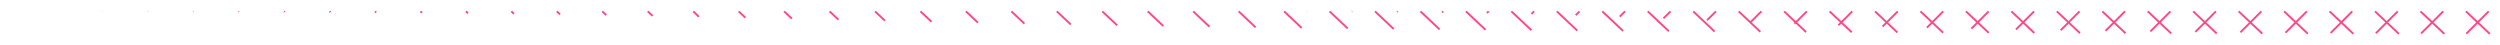 <svg xmlns="http://www.w3.org/2000/svg" viewBox="0 0 1320 24" width="1320" height="24"><g fill="none" stroke="#FF4685" stroke-width="1"><path d="M18 6L6 18" stroke-dasharray="0,16.971" stroke-dashoffset="16.971"/><path d="M6 6l12.725 12" stroke-dasharray="0,17.49" stroke-dashoffset="17.49"/></g><g fill="none" stroke="#FF4685" stroke-width="1"><path d="M42 6L30 18" stroke-dasharray="0,16.971" stroke-dashoffset="16.971"/><path d="M30 6l12.725 12" stroke-dasharray="0.01,17.48" stroke-dashoffset="17.49"/></g><g fill="none" stroke="#FF4685" stroke-width="1"><path d="M66 6L54 18" stroke-dasharray="0,16.971" stroke-dashoffset="16.971"/><path d="M54 6l12.725 12" stroke-dasharray="0.043,17.447" stroke-dashoffset="17.49"/></g><g fill="none" stroke="#FF4685" stroke-width="1"><path d="M90 6L78 18" stroke-dasharray="0,16.971" stroke-dashoffset="16.971"/><path d="M78 6l12.725 12" stroke-dasharray="0.101,17.389" stroke-dashoffset="17.49"/></g><g fill="none" stroke="#FF4685" stroke-width="1"><path d="M114 6l-12 12" stroke-dasharray="0,16.971" stroke-dashoffset="16.971"/><path d="M102 6l12.725 12" stroke-dasharray="0.186,17.304" stroke-dashoffset="17.49"/></g><g fill="none" stroke="#FF4685" stroke-width="1"><path d="M138 6l-12 12" stroke-dasharray="0,16.971" stroke-dashoffset="16.971"/><path d="M126 6l12.725 12" stroke-dasharray="0.302,17.188" stroke-dashoffset="17.49"/></g><g fill="none" stroke="#FF4685" stroke-width="1"><path d="M162 6l-12 12" stroke-dasharray="0,16.971" stroke-dashoffset="16.971"/><path d="M150 6l12.725 12" stroke-dasharray="0.452,17.038" stroke-dashoffset="17.49"/></g><g fill="none" stroke="#FF4685" stroke-width="1"><path d="M186 6l-12 12" stroke-dasharray="0,16.971" stroke-dashoffset="16.971"/><path d="M174 6l12.725 12" stroke-dasharray="0.641,16.849" stroke-dashoffset="17.49"/></g><g fill="none" stroke="#FF4685" stroke-width="1"><path d="M210 6l-12 12" stroke-dasharray="0,16.971" stroke-dashoffset="16.971"/><path d="M198 6l12.725 12" stroke-dasharray="0.873,16.617" stroke-dashoffset="17.49"/></g><g fill="none" stroke="#FF4685" stroke-width="1"><path d="M234 6l-12 12" stroke-dasharray="0,16.971" stroke-dashoffset="16.971"/><path d="M222 6l12.725 12" stroke-dasharray="1.154,16.336" stroke-dashoffset="17.49"/></g><g fill="none" stroke="#FF4685" stroke-width="1"><path d="M258 6l-12 12" stroke-dasharray="0,16.971" stroke-dashoffset="16.971"/><path d="M246 6l12.725 12" stroke-dasharray="1.489,16.002" stroke-dashoffset="17.49"/></g><g fill="none" stroke="#FF4685" stroke-width="1"><path d="M282 6l-12 12" stroke-dasharray="0,16.971" stroke-dashoffset="16.971"/><path d="M270 6l12.725 12" stroke-dasharray="1.883,15.607" stroke-dashoffset="17.49"/></g><g fill="none" stroke="#FF4685" stroke-width="1"><path d="M306 6l-12 12" stroke-dasharray="0,16.971" stroke-dashoffset="16.971"/><path d="M294 6l12.725 12" stroke-dasharray="2.343,15.148" stroke-dashoffset="17.49"/></g><g fill="none" stroke="#FF4685" stroke-width="1"><path d="M330 6l-12 12" stroke-dasharray="0,16.971" stroke-dashoffset="16.971"/><path d="M318 6l12.725 12" stroke-dasharray="2.872,14.619" stroke-dashoffset="17.49"/></g><g fill="none" stroke="#FF4685" stroke-width="1"><path d="M354 6l-12 12" stroke-dasharray="0,16.971" stroke-dashoffset="16.971"/><path d="M342 6l12.725 12" stroke-dasharray="3.471,14.019" stroke-dashoffset="17.49"/></g><g fill="none" stroke="#FF4685" stroke-width="1"><path d="M378 6l-12 12" stroke-dasharray="0,16.971" stroke-dashoffset="16.971"/><path d="M366 6l12.725 12" stroke-dasharray="4.138,13.352" stroke-dashoffset="17.49"/></g><g fill="none" stroke="#FF4685" stroke-width="1"><path d="M402 6l-12 12" stroke-dasharray="0,16.971" stroke-dashoffset="16.971"/><path d="M390 6l12.725 12" stroke-dasharray="4.863,12.627" stroke-dashoffset="17.49"/></g><g fill="none" stroke="#FF4685" stroke-width="1"><path d="M426 6l-12 12" stroke-dasharray="0,16.971" stroke-dashoffset="16.971"/><path d="M414 6l12.725 12" stroke-dasharray="5.632,11.858" stroke-dashoffset="17.49"/></g><g fill="none" stroke="#FF4685" stroke-width="1"><path d="M450 6l-12 12" stroke-dasharray="0,16.971" stroke-dashoffset="16.971"/><path d="M438 6l12.725 12" stroke-dasharray="6.424,11.066" stroke-dashoffset="17.49"/></g><g fill="none" stroke="#FF4685" stroke-width="1"><path d="M474 6l-12 12" stroke-dasharray="0,16.971" stroke-dashoffset="16.971"/><path d="M462 6l12.725 12" stroke-dasharray="7.219,10.271" stroke-dashoffset="17.49"/></g><g fill="none" stroke="#FF4685" stroke-width="1"><path d="M498 6l-12 12" stroke-dasharray="0,16.971" stroke-dashoffset="16.971"/><path d="M486 6l12.725 12" stroke-dasharray="7.997,9.493" stroke-dashoffset="17.49"/></g><g fill="none" stroke="#FF4685" stroke-width="1"><path d="M522 6l-12 12" stroke-dasharray="0,16.971" stroke-dashoffset="16.971"/><path d="M510 6l12.725 12" stroke-dasharray="8.745,8.745" stroke-dashoffset="17.49"/></g><g fill="none" stroke="#FF4685" stroke-width="1"><path d="M546 6l-12 12" stroke-dasharray="0,16.971" stroke-dashoffset="16.971"/><path d="M534 6l12.725 12" stroke-dasharray="9.453,8.038" stroke-dashoffset="17.49"/></g><g fill="none" stroke="#FF4685" stroke-width="1"><path d="M570 6l-12 12" stroke-dasharray="0,16.971" stroke-dashoffset="16.971"/><path d="M558 6l12.725 12" stroke-dasharray="10.115,7.375" stroke-dashoffset="17.49"/></g><g fill="none" stroke="#FF4685" stroke-width="1"><path d="M594 6l-12 12" stroke-dasharray="0,16.971" stroke-dashoffset="16.971"/><path d="M582 6l12.725 12" stroke-dasharray="10.732,6.758" stroke-dashoffset="17.49"/></g><g fill="none" stroke="#FF4685" stroke-width="1"><path d="M618 6l-12 12" stroke-dasharray="0,16.971" stroke-dashoffset="16.971"/><path d="M606 6l12.725 12" stroke-dasharray="11.303,6.187" stroke-dashoffset="17.49"/></g><g fill="none" stroke="#FF4685" stroke-width="1"><path d="M642 6l-12 12" stroke-dasharray="0,16.971" stroke-dashoffset="16.971"/><path d="M630 6l12.725 12" stroke-dasharray="11.831,5.66" stroke-dashoffset="17.49"/></g><g fill="none" stroke="#FF4685" stroke-width="1"><path d="M666 6l-12 12" stroke-dasharray="0.002,16.969" stroke-dashoffset="16.971"/><path d="M654 6l12.725 12" stroke-dasharray="12.318,5.172" stroke-dashoffset="17.49"/></g><g fill="none" stroke="#FF4685" stroke-width="1"><path d="M690 6l-12 12" stroke-dasharray="0.053,16.918" stroke-dashoffset="16.971"/><path d="M678 6l12.725 12" stroke-dasharray="12.767,4.723" stroke-dashoffset="17.49"/></g><g fill="none" stroke="#FF4685" stroke-width="1"><path d="M714 6l-12 12" stroke-dasharray="0.185,16.786" stroke-dashoffset="16.971"/><path d="M702 6l12.725 12" stroke-dasharray="13.182,4.308" stroke-dashoffset="17.49"/></g><g fill="none" stroke="#FF4685" stroke-width="1"><path d="M738 6l-12 12" stroke-dasharray="0.414,16.556" stroke-dashoffset="16.971"/><path d="M726 6l12.725 12" stroke-dasharray="13.565,3.926" stroke-dashoffset="17.49"/></g><g fill="none" stroke="#FF4685" stroke-width="1"><path d="M762 6l-12 12" stroke-dasharray="0.764,16.206" stroke-dashoffset="16.971"/><path d="M750 6l12.725 12" stroke-dasharray="13.918,3.572" stroke-dashoffset="17.49"/></g><g fill="none" stroke="#FF4685" stroke-width="1"><path d="M786 6l-12 12" stroke-dasharray="1.262,15.709" stroke-dashoffset="16.971"/><path d="M774 6l12.725 12" stroke-dasharray="14.245,3.246" stroke-dashoffset="17.49"/></g><g fill="none" stroke="#FF4685" stroke-width="1"><path d="M810 6l-12 12" stroke-dasharray="1.938,15.032" stroke-dashoffset="16.971"/><path d="M798 6l12.725 12" stroke-dasharray="14.546,2.944" stroke-dashoffset="17.49"/></g><g fill="none" stroke="#FF4685" stroke-width="1"><path d="M834 6l-12 12" stroke-dasharray="2.824,14.146" stroke-dashoffset="16.971"/><path d="M822 6l12.725 12" stroke-dasharray="14.825,2.665" stroke-dashoffset="17.49"/></g><g fill="none" stroke="#FF4685" stroke-width="1"><path d="M858 6l-12 12" stroke-dasharray="3.93,13.041" stroke-dashoffset="16.971"/><path d="M846 6l12.725 12" stroke-dasharray="15.083,2.408" stroke-dashoffset="17.49"/></g><g fill="none" stroke="#FF4685" stroke-width="1"><path d="M882 6l-12 12" stroke-dasharray="5.221,11.749" stroke-dashoffset="16.971"/><path d="M870 6l12.725 12" stroke-dasharray="15.321,2.169" stroke-dashoffset="17.49"/></g><g fill="none" stroke="#FF4685" stroke-width="1"><path d="M906 6l-12 12" stroke-dasharray="6.607,10.363" stroke-dashoffset="16.971"/><path d="M894 6l12.725 12" stroke-dasharray="15.541,1.949" stroke-dashoffset="17.49"/></g><g fill="none" stroke="#FF4685" stroke-width="1"><path d="M930 6l-12 12" stroke-dasharray="7.973,8.998" stroke-dashoffset="16.971"/><path d="M918 6l12.725 12" stroke-dasharray="15.744,1.746" stroke-dashoffset="17.49"/></g><g fill="none" stroke="#FF4685" stroke-width="1"><path d="M954 6l-12 12" stroke-dasharray="9.234,7.736" stroke-dashoffset="16.971"/><path d="M942 6l12.725 12" stroke-dasharray="15.932,1.559" stroke-dashoffset="17.49"/></g><g fill="none" stroke="#FF4685" stroke-width="1"><path d="M978 6l-12 12" stroke-dasharray="10.355,6.616" stroke-dashoffset="16.971"/><path d="M966 6l12.725 12" stroke-dasharray="16.105,1.386" stroke-dashoffset="17.49"/></g><g fill="none" stroke="#FF4685" stroke-width="1"><path d="M1002 6l-12 12" stroke-dasharray="11.332,5.639" stroke-dashoffset="16.971"/><path d="M990 6l12.725 12" stroke-dasharray="16.264,1.226" stroke-dashoffset="17.49"/></g><g fill="none" stroke="#FF4685" stroke-width="1"><path d="M1026 6l-12 12" stroke-dasharray="12.178,4.792" stroke-dashoffset="16.971"/><path d="M1014 6l12.725 12" stroke-dasharray="16.41,1.08" stroke-dashoffset="17.49"/></g><g fill="none" stroke="#FF4685" stroke-width="1"><path d="M1050 6l-12 12" stroke-dasharray="12.91,4.06" stroke-dashoffset="16.971"/><path d="M1038 6l12.725 12" stroke-dasharray="16.545,0.946" stroke-dashoffset="17.49"/></g><g fill="none" stroke="#FF4685" stroke-width="1"><path d="M1074 6l-12 12" stroke-dasharray="13.544,3.427" stroke-dashoffset="16.971"/><path d="M1062 6l12.725 12" stroke-dasharray="16.667,0.823" stroke-dashoffset="17.49"/></g><g fill="none" stroke="#FF4685" stroke-width="1"><path d="M1098 6l-12 12" stroke-dasharray="14.093,2.878" stroke-dashoffset="16.971"/><path d="M1086 6l12.725 12" stroke-dasharray="16.78,0.711" stroke-dashoffset="17.49"/></g><g fill="none" stroke="#FF4685" stroke-width="1"><path d="M1122 6l-12 12" stroke-dasharray="14.569,2.402" stroke-dashoffset="16.971"/><path d="M1110 6l12.725 12" stroke-dasharray="16.882,0.609" stroke-dashoffset="17.49"/></g><g fill="none" stroke="#FF4685" stroke-width="1"><path d="M1146 6l-12 12" stroke-dasharray="14.982,1.989" stroke-dashoffset="16.971"/><path d="M1134 6l12.725 12" stroke-dasharray="16.974,0.516" stroke-dashoffset="17.49"/></g><g fill="none" stroke="#FF4685" stroke-width="1"><path d="M1170 6l-12 12" stroke-dasharray="15.34,1.631" stroke-dashoffset="16.971"/><path d="M1158 6l12.725 12" stroke-dasharray="17.058,0.433" stroke-dashoffset="17.49"/></g><g fill="none" stroke="#FF4685" stroke-width="1"><path d="M1194 6l-12 12" stroke-dasharray="15.649,1.321" stroke-dashoffset="16.971"/><path d="M1182 6l12.725 12" stroke-dasharray="17.133,0.358" stroke-dashoffset="17.49"/></g><g fill="none" stroke="#FF4685" stroke-width="1"><path d="M1218 6l-12 12" stroke-dasharray="15.916,1.055" stroke-dashoffset="16.971"/><path d="M1206 6l12.725 12" stroke-dasharray="17.199,0.291" stroke-dashoffset="17.49"/></g><g fill="none" stroke="#FF4685" stroke-width="1"><path d="M1242 6l-12 12" stroke-dasharray="16.144,0.827" stroke-dashoffset="16.971"/><path d="M1230 6l12.725 12" stroke-dasharray="17.258,0.232" stroke-dashoffset="17.49"/></g><g fill="none" stroke="#FF4685" stroke-width="1"><path d="M1266 6l-12 12" stroke-dasharray="16.338,0.633" stroke-dashoffset="16.971"/><path d="M1254 6l12.725 12" stroke-dasharray="17.31,0.181" stroke-dashoffset="17.49"/></g><g fill="none" stroke="#FF4685" stroke-width="1"><path d="M1290 6l-12 12" stroke-dasharray="16.5,0.47" stroke-dashoffset="16.971"/><path d="M1278 6l12.725 12" stroke-dasharray="17.354,0.136" stroke-dashoffset="17.49"/></g><g fill="none" stroke="#FF4685" stroke-width="1"><path d="M1314 6l-12 12" stroke-dasharray="16.635,0.336" stroke-dashoffset="16.971"/><path d="M1302 6l12.725 12" stroke-dasharray="17.392,0.099" stroke-dashoffset="17.49"/></g></svg>